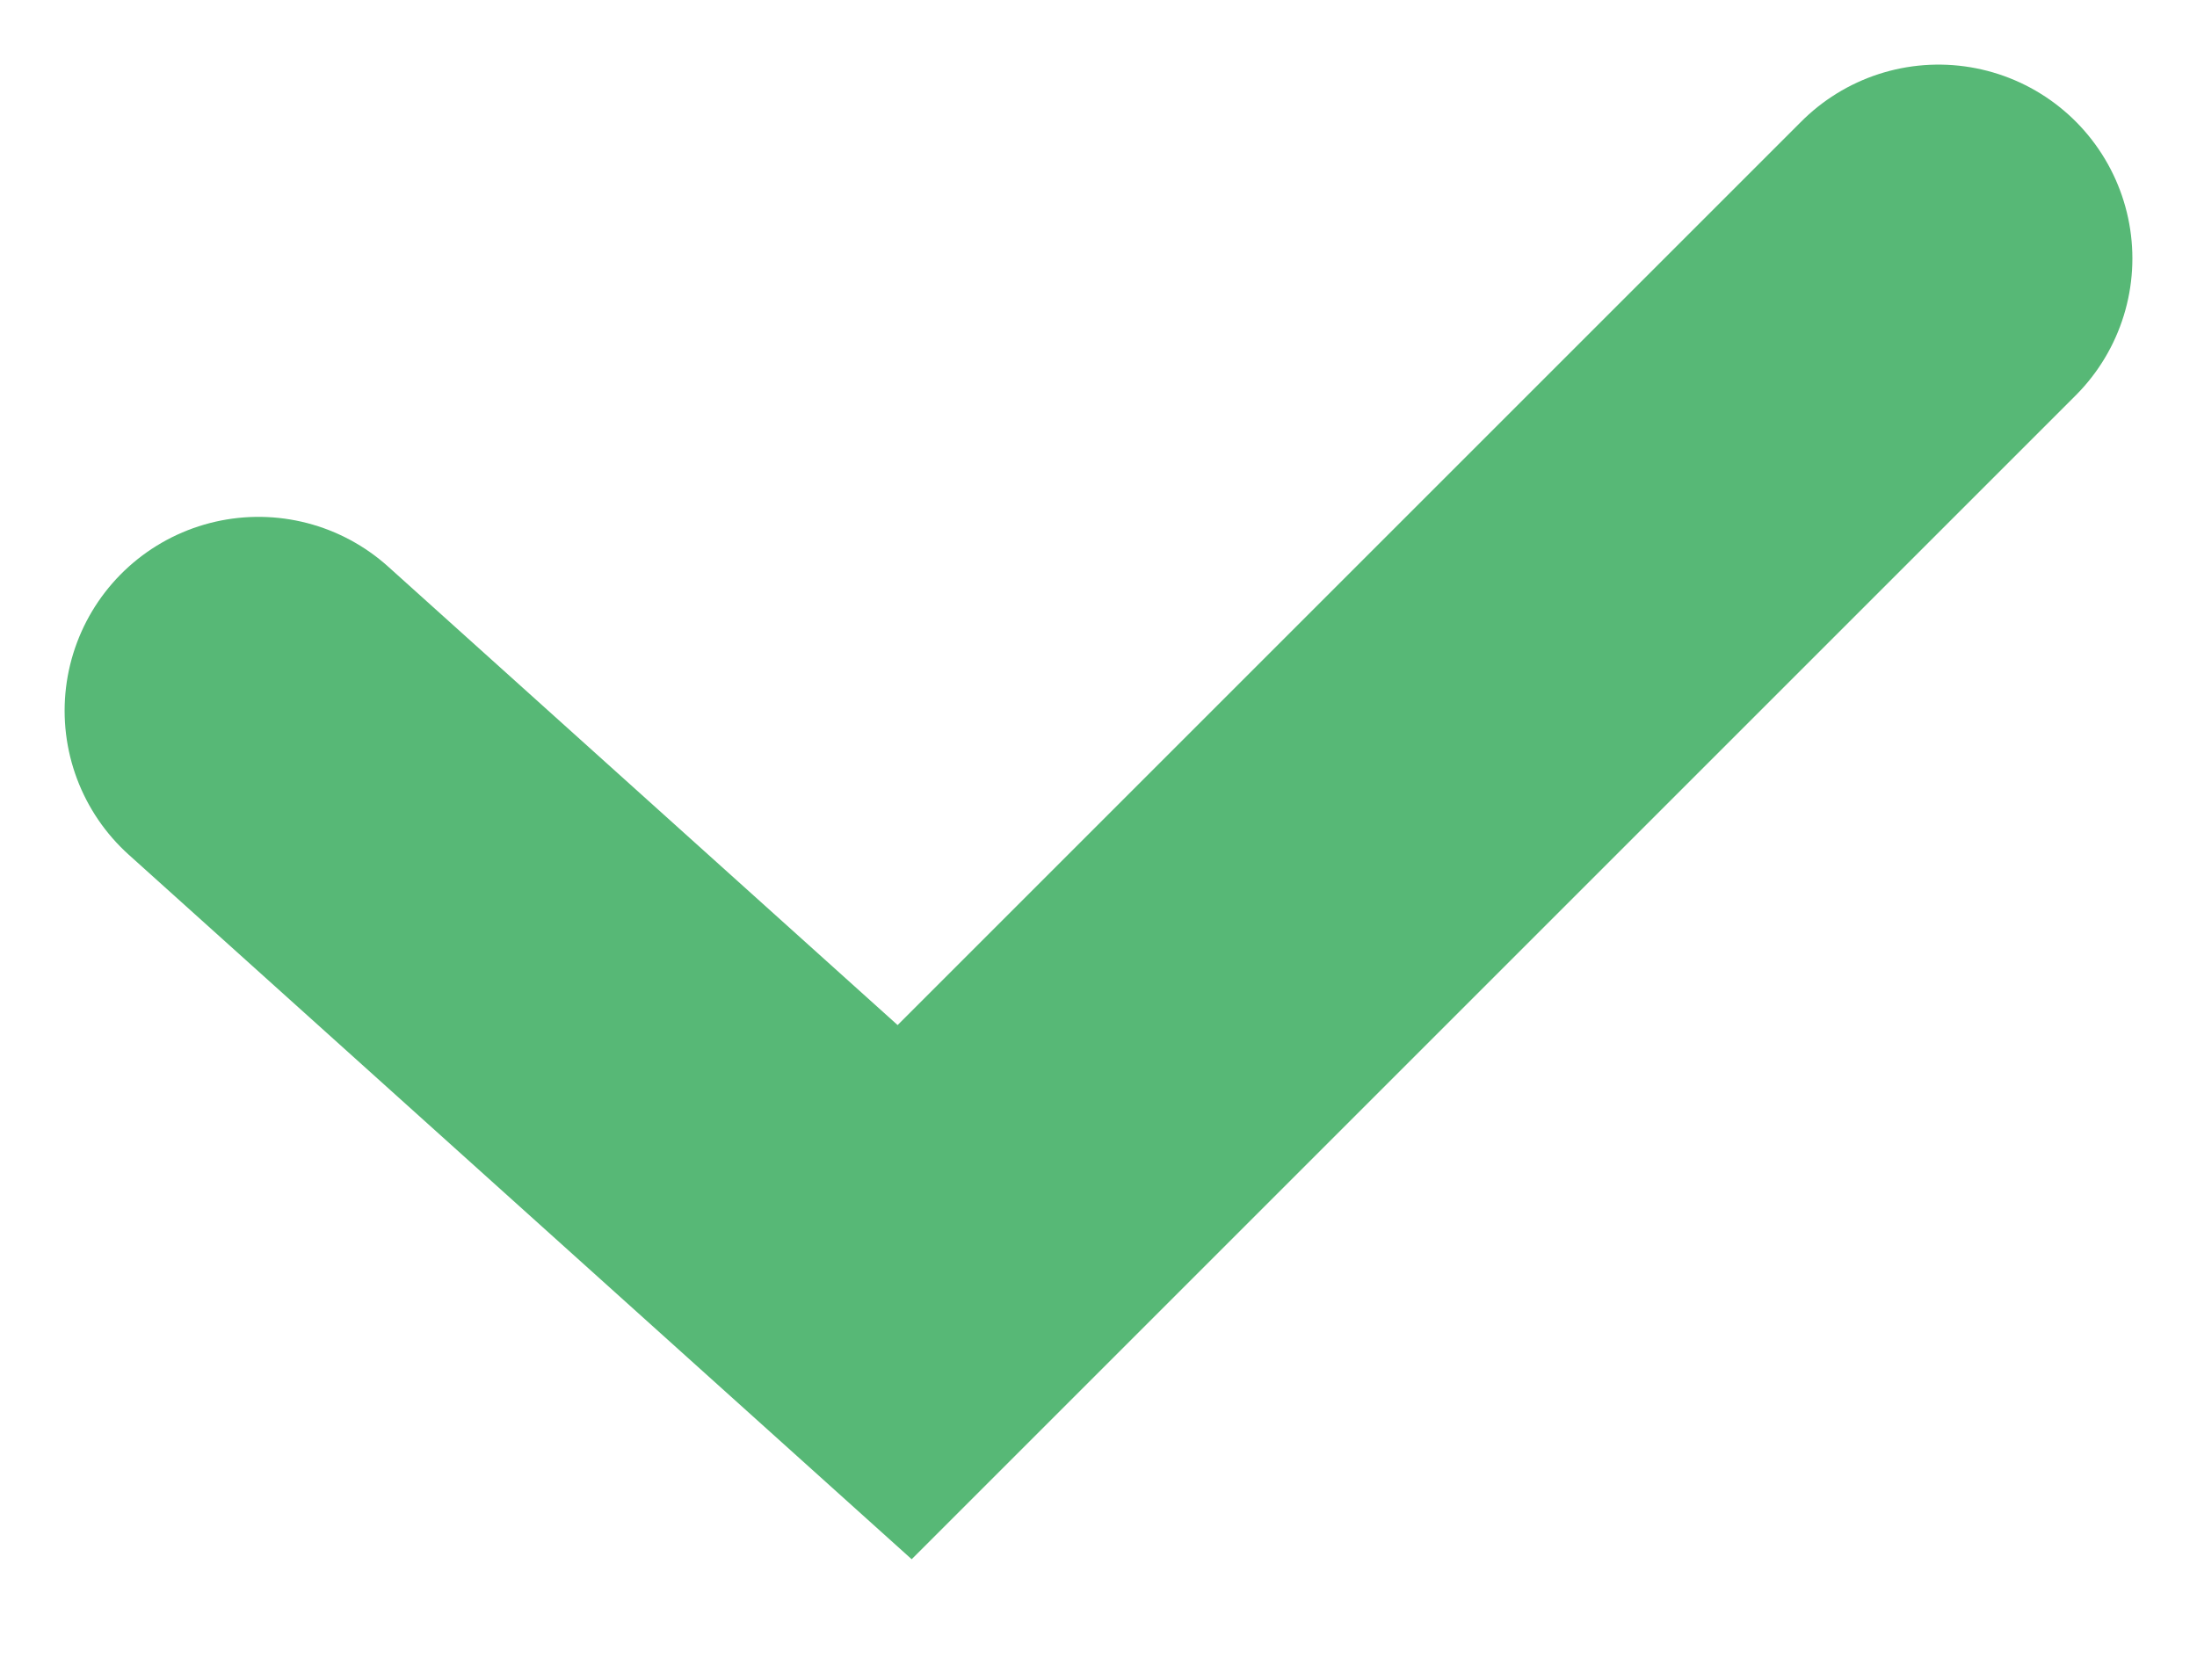 <svg xmlns="http://www.w3.org/2000/svg" width="17" height="13" viewBox="0 0 17 13">
    <g fill="none" fill-rule="evenodd" stroke-linecap="round">
        <g stroke="#57B876" stroke-width="3">
            <path d="M309 307.5L314 312 322 304" transform="translate(-307 -302)"/>
        </g>
    </g>
</svg>
